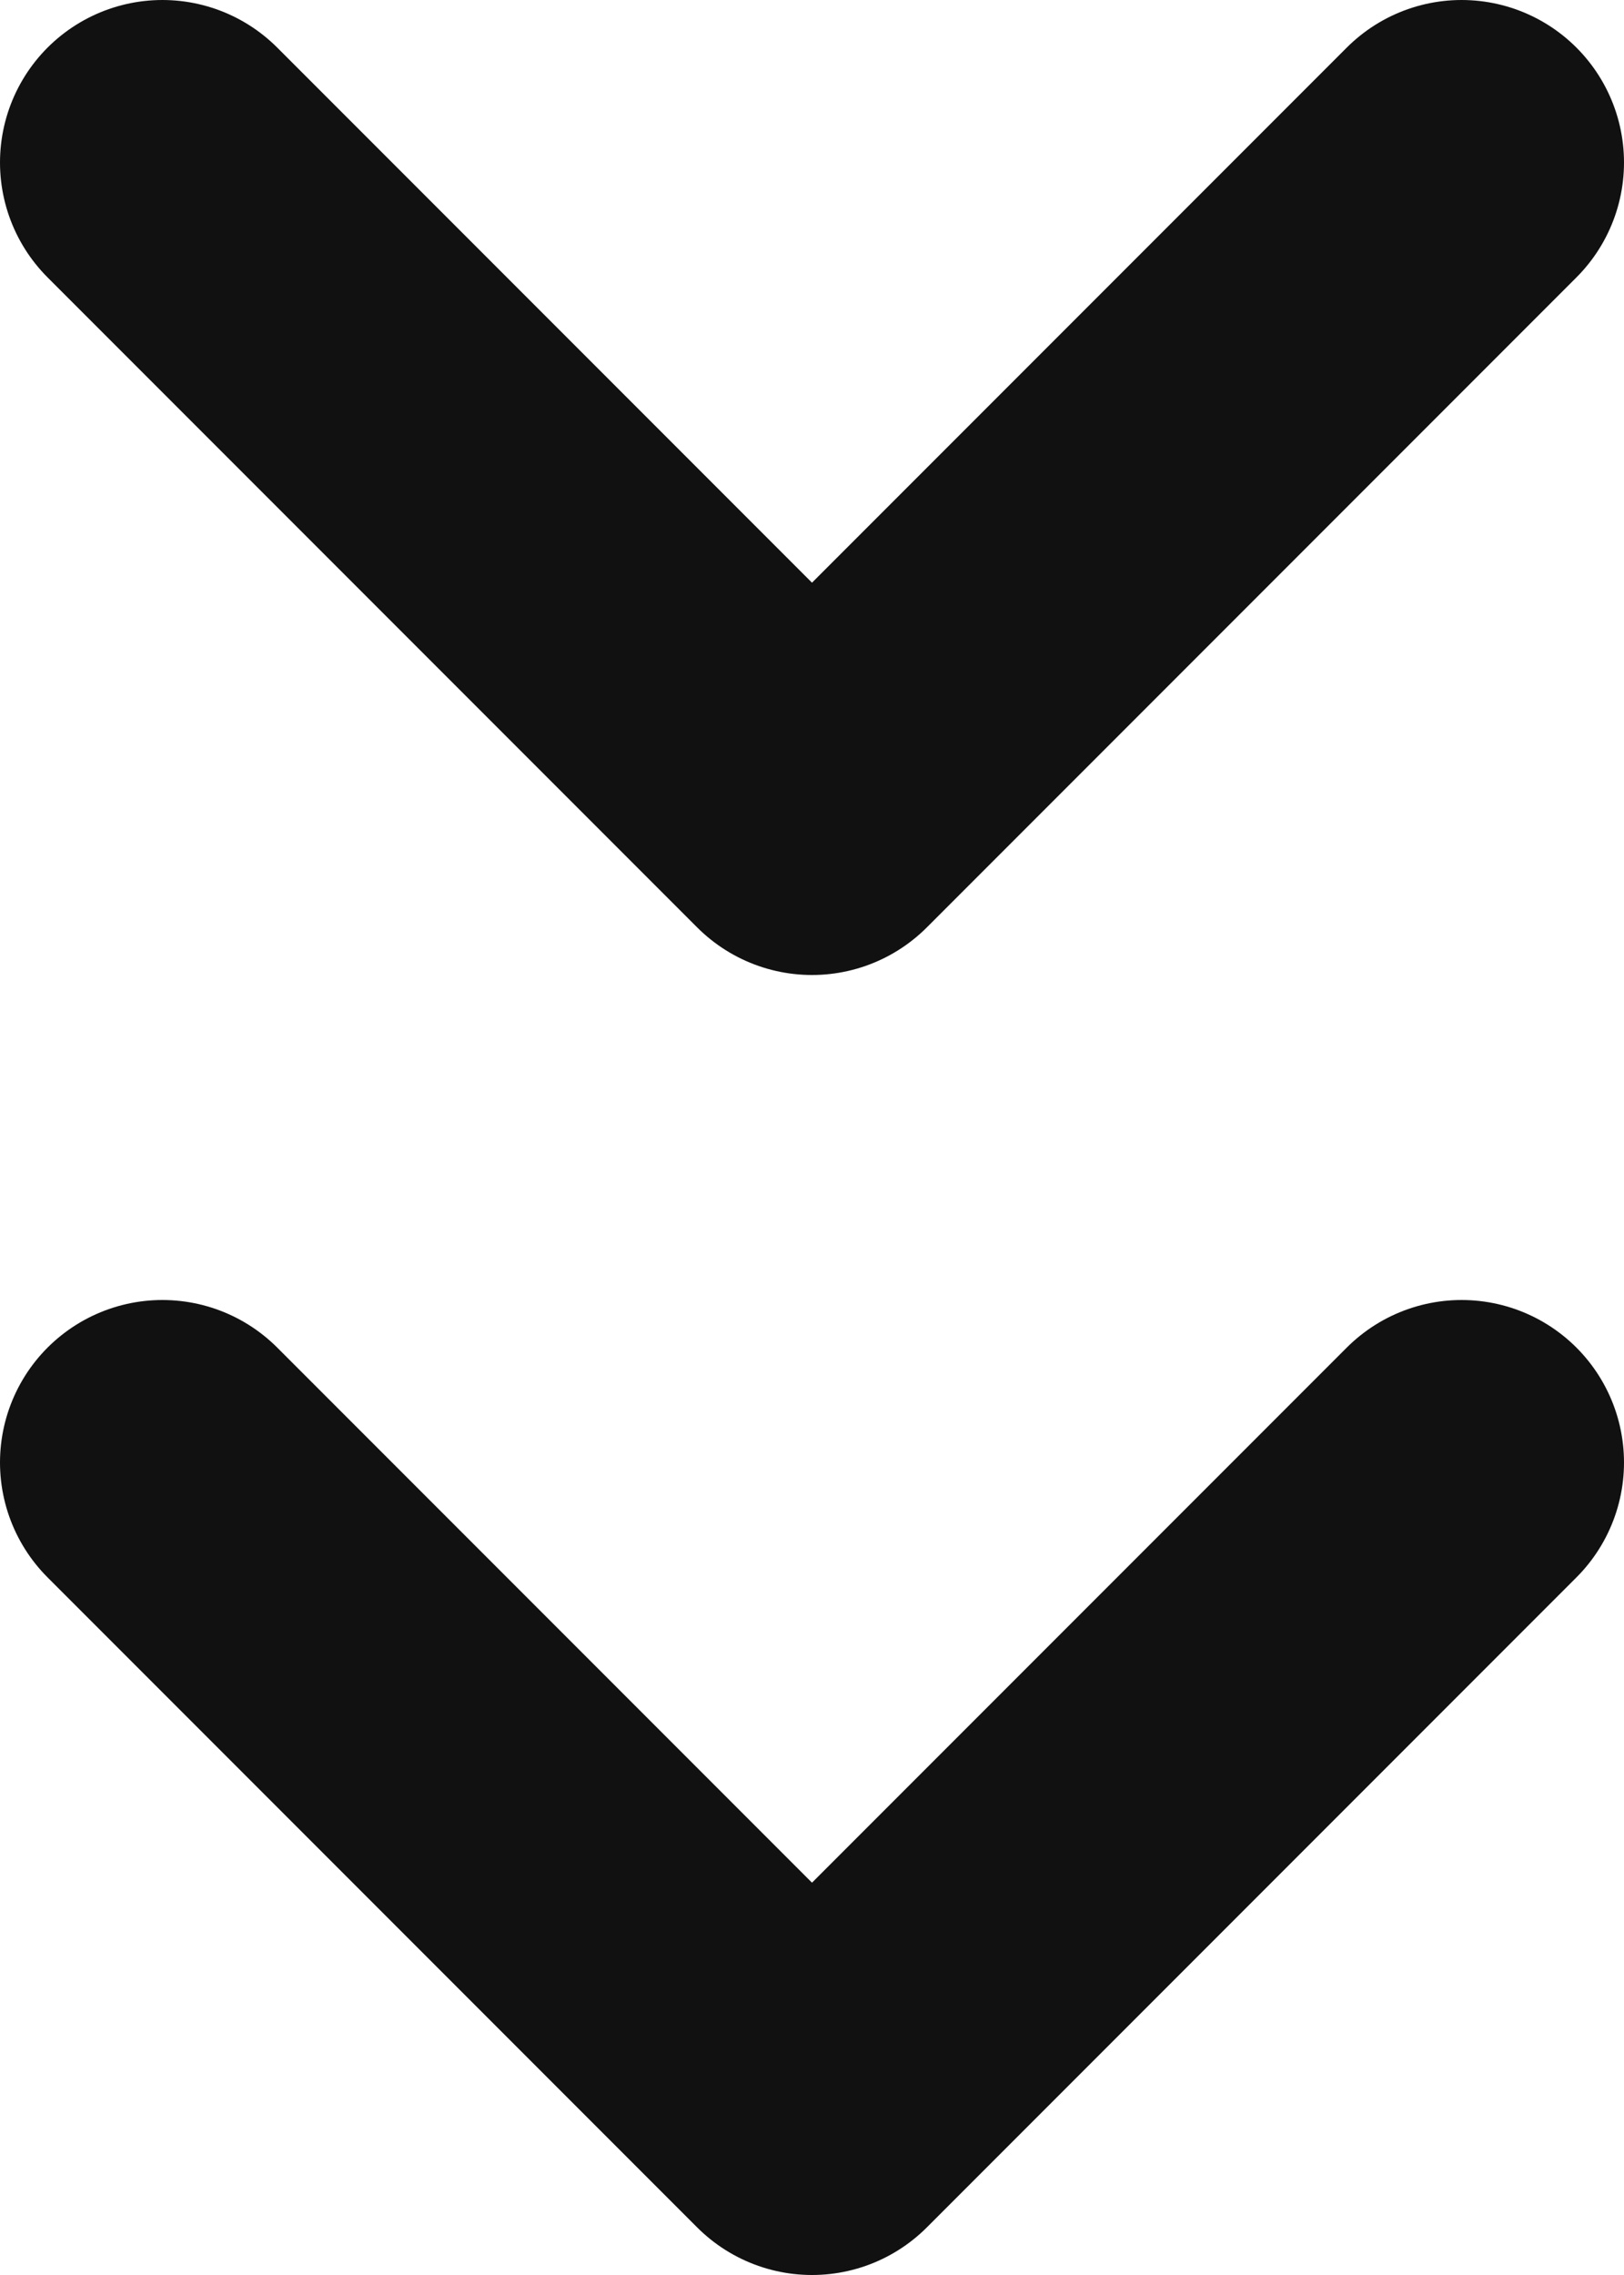 <svg width="10" height="14" viewBox="0 0 10 14" fill="none" xmlns="http://www.w3.org/2000/svg">
<path d="M1 1L5 5L9 1" stroke="#111111" stroke-width="2" stroke-linecap="round" stroke-linejoin="round"/>
<path d="M1 9L5 13L9 9" stroke="#111111" stroke-width="2" stroke-linecap="round" stroke-linejoin="round"/>
</svg>
